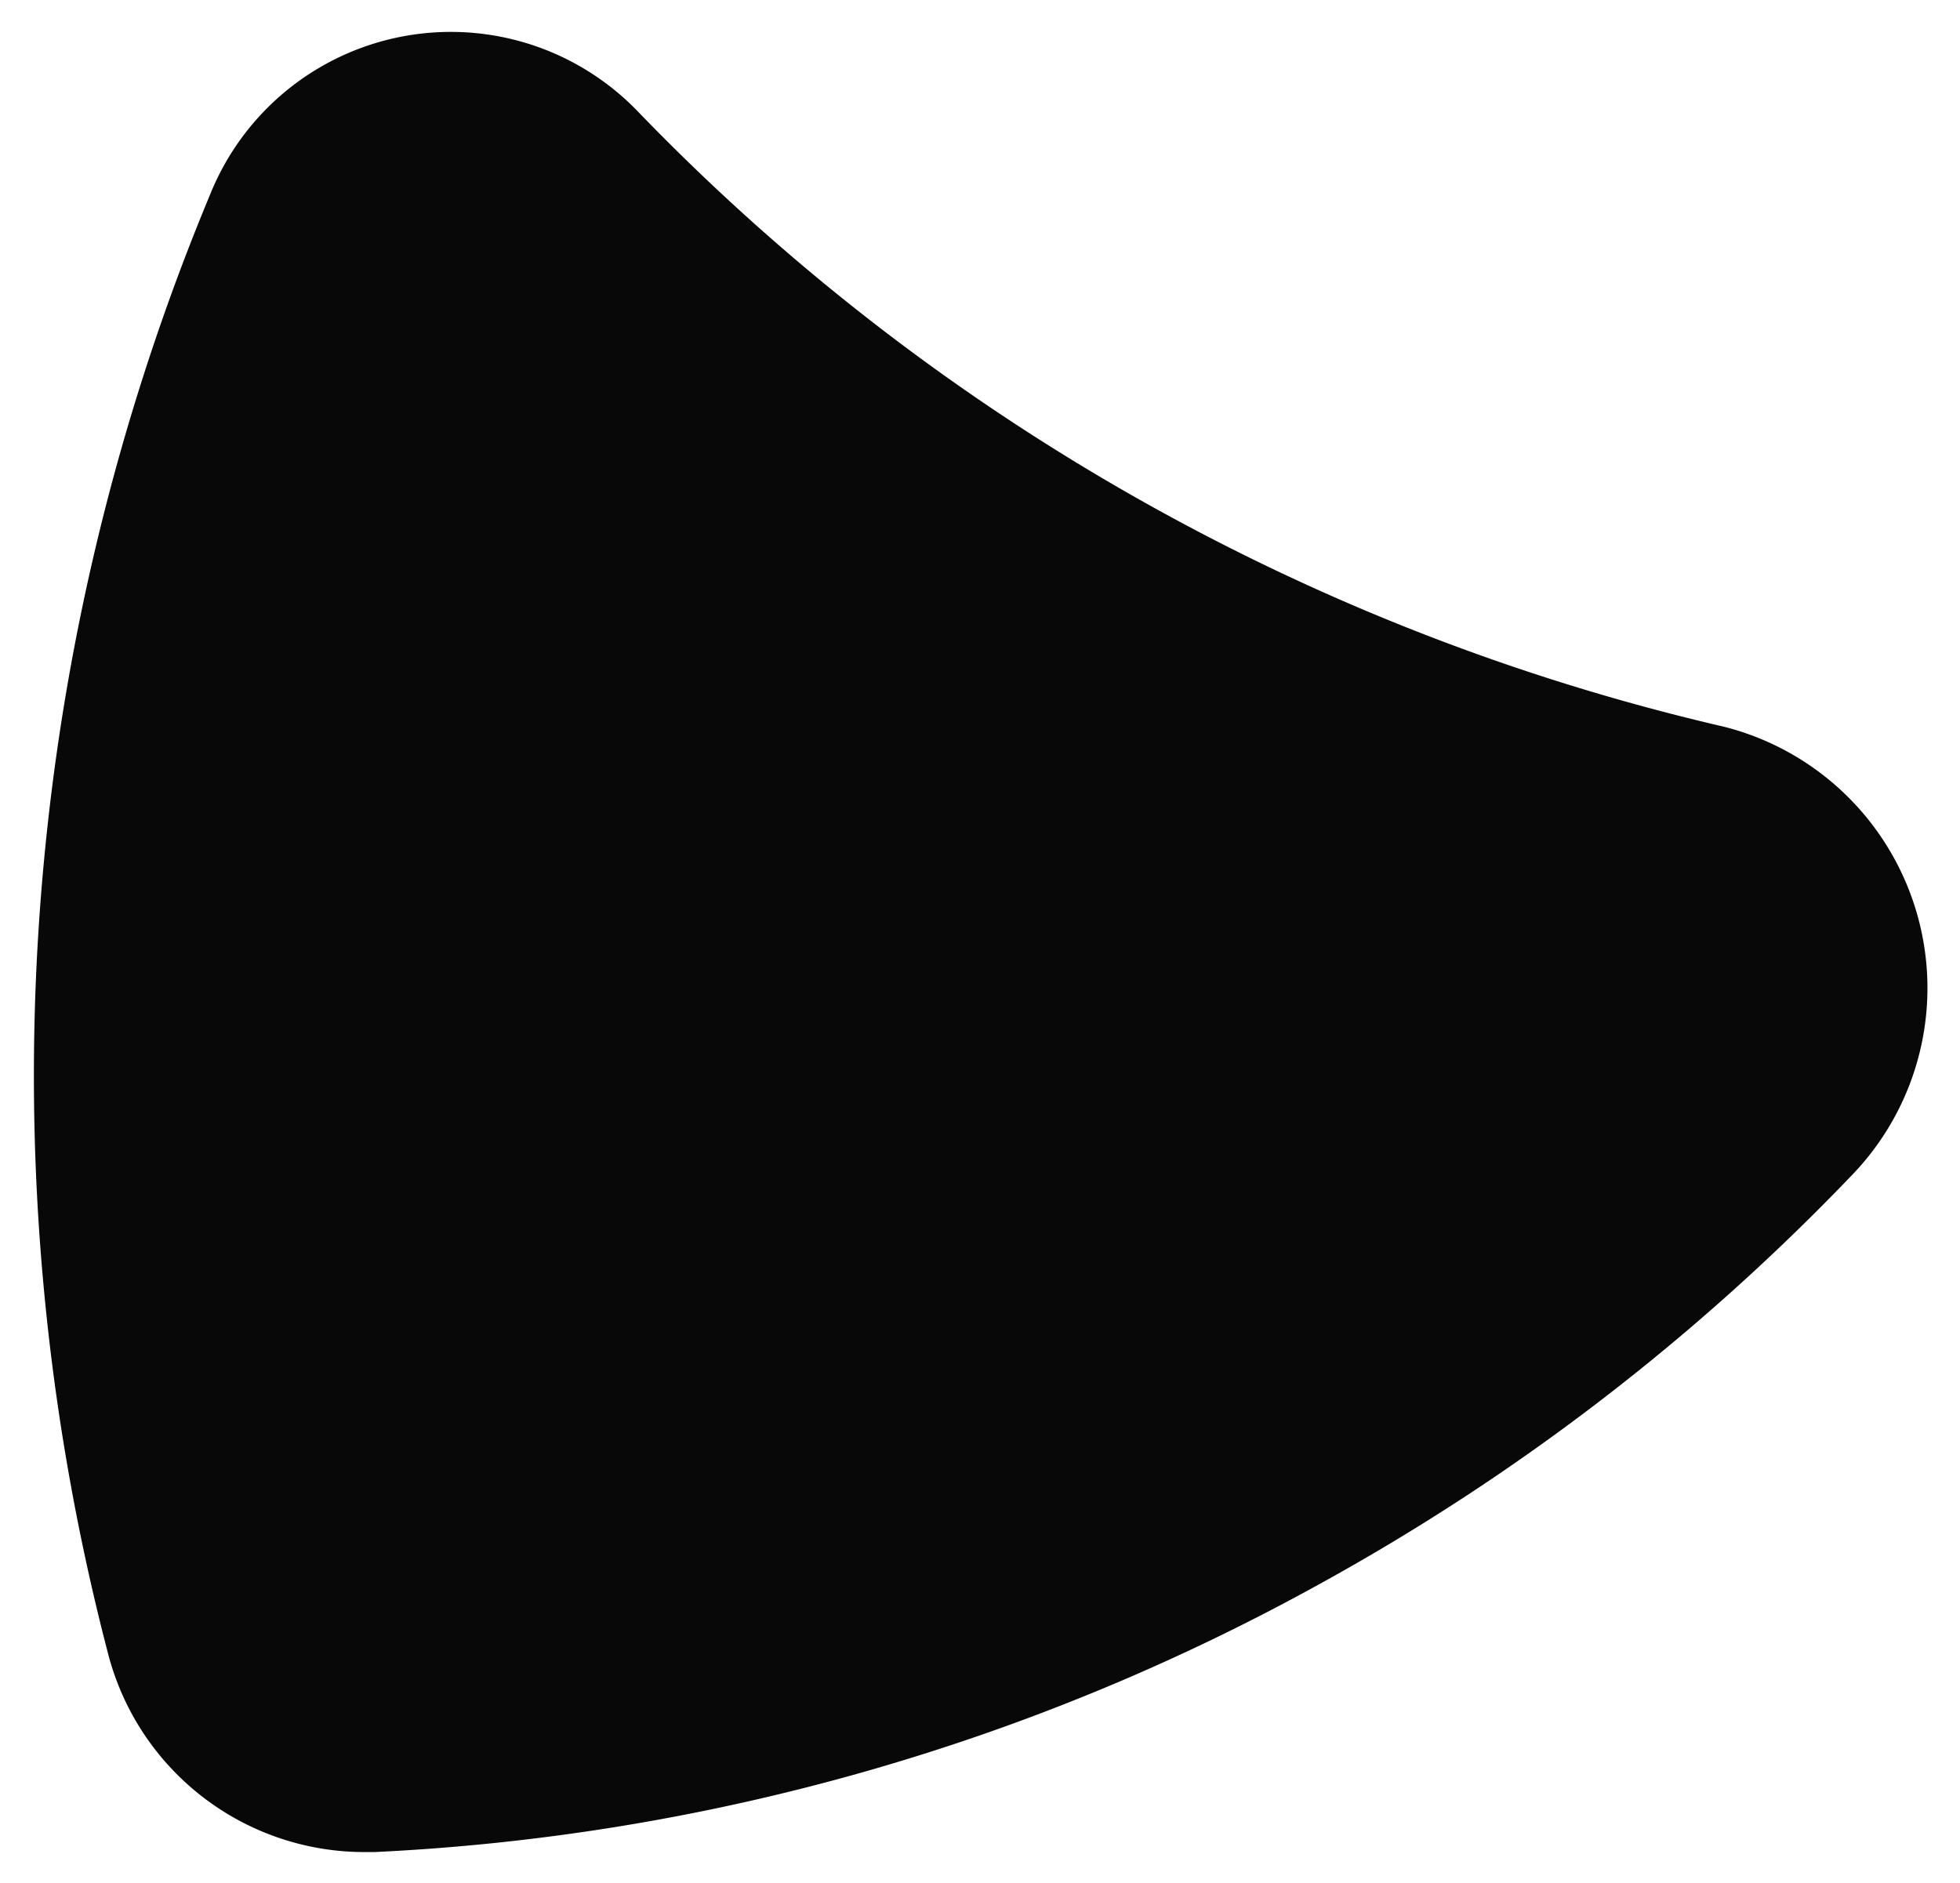 <svg xmlns="http://www.w3.org/2000/svg" width="31.895" height="30.646" viewBox="0 0 31.895 30.646">
  <path id="Union_16" data-name="Union 16" d="M-1508.8,26.381a37.28,37.28,0,0,1,1.667-23.734,4.223,4.223,0,0,1,6.949-1.357A35.761,35.761,0,0,0-1482.5,11.313a4.387,4.387,0,0,1,2.128,7.25,35.991,35.991,0,0,1-8.658,6.674,35.251,35.251,0,0,1-15.423,4.39c-.067,0-.133,0-.2,0A4.308,4.308,0,0,1-1508.8,26.381Z" transform="translate(1510.554 0.514)" fill="#080808" stroke="rgba(0,0,0,0)" stroke-width="1"/>
</svg>
